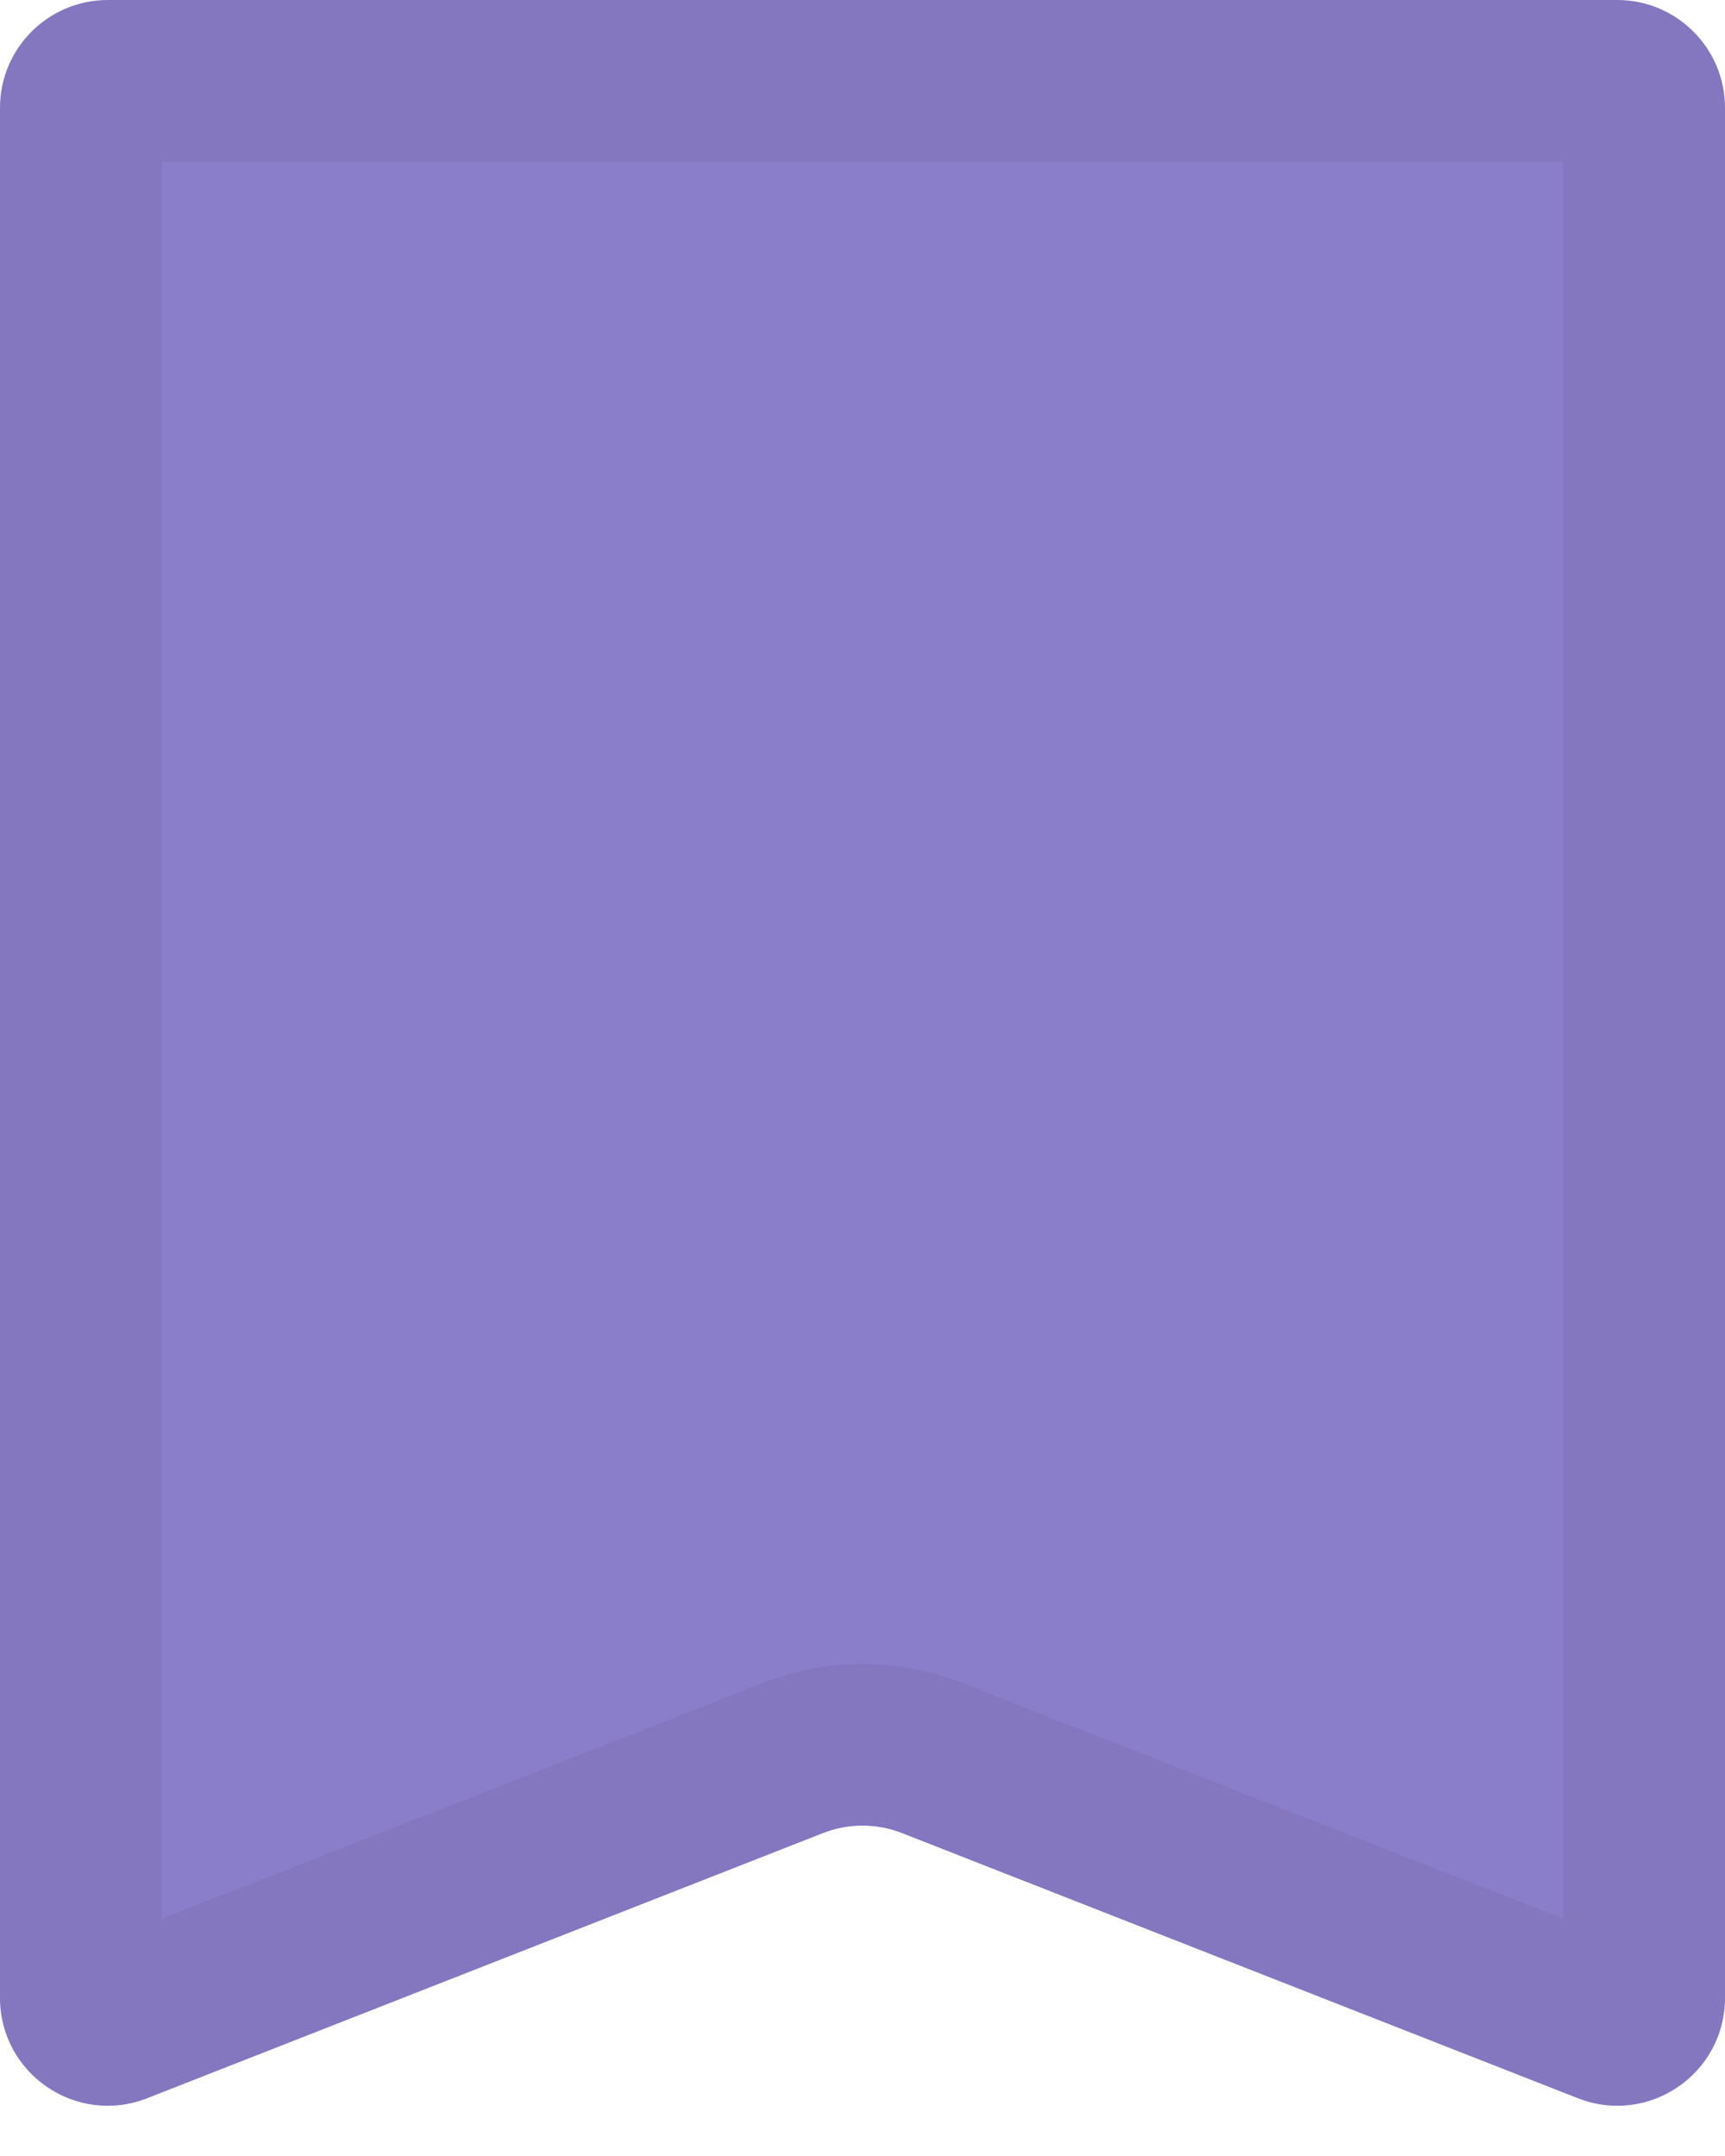 <svg width="16" height="20" viewBox="0 0 16 20" fill="none" xmlns="http://www.w3.org/2000/svg">
<path fill-rule="evenodd" clip-rule="evenodd" d="M0 1C0 0.448 0.448 0 1 0H15C15.552 0 16 0.448 16 1V18.533C16 19.238 15.291 19.722 14.635 19.464L8.365 17.004C8.13 16.912 7.87 16.912 7.635 17.004L1.365 19.464C0.709 19.722 0 19.238 0 18.533V1Z" fill="#8A7DCA"/>
<path d="M0.75 1C0.75 0.862 0.862 0.75 1 0.75H15C15.138 0.75 15.25 0.862 15.25 1V18.533C15.25 18.709 15.073 18.83 14.909 18.766L8.639 16.306C8.228 16.145 7.772 16.145 7.361 16.306L1.091 18.766C0.927 18.83 0.75 18.709 0.75 18.533V1Z" stroke="black" stroke-opacity="0.05" stroke-width="1.5"/>
</svg>
